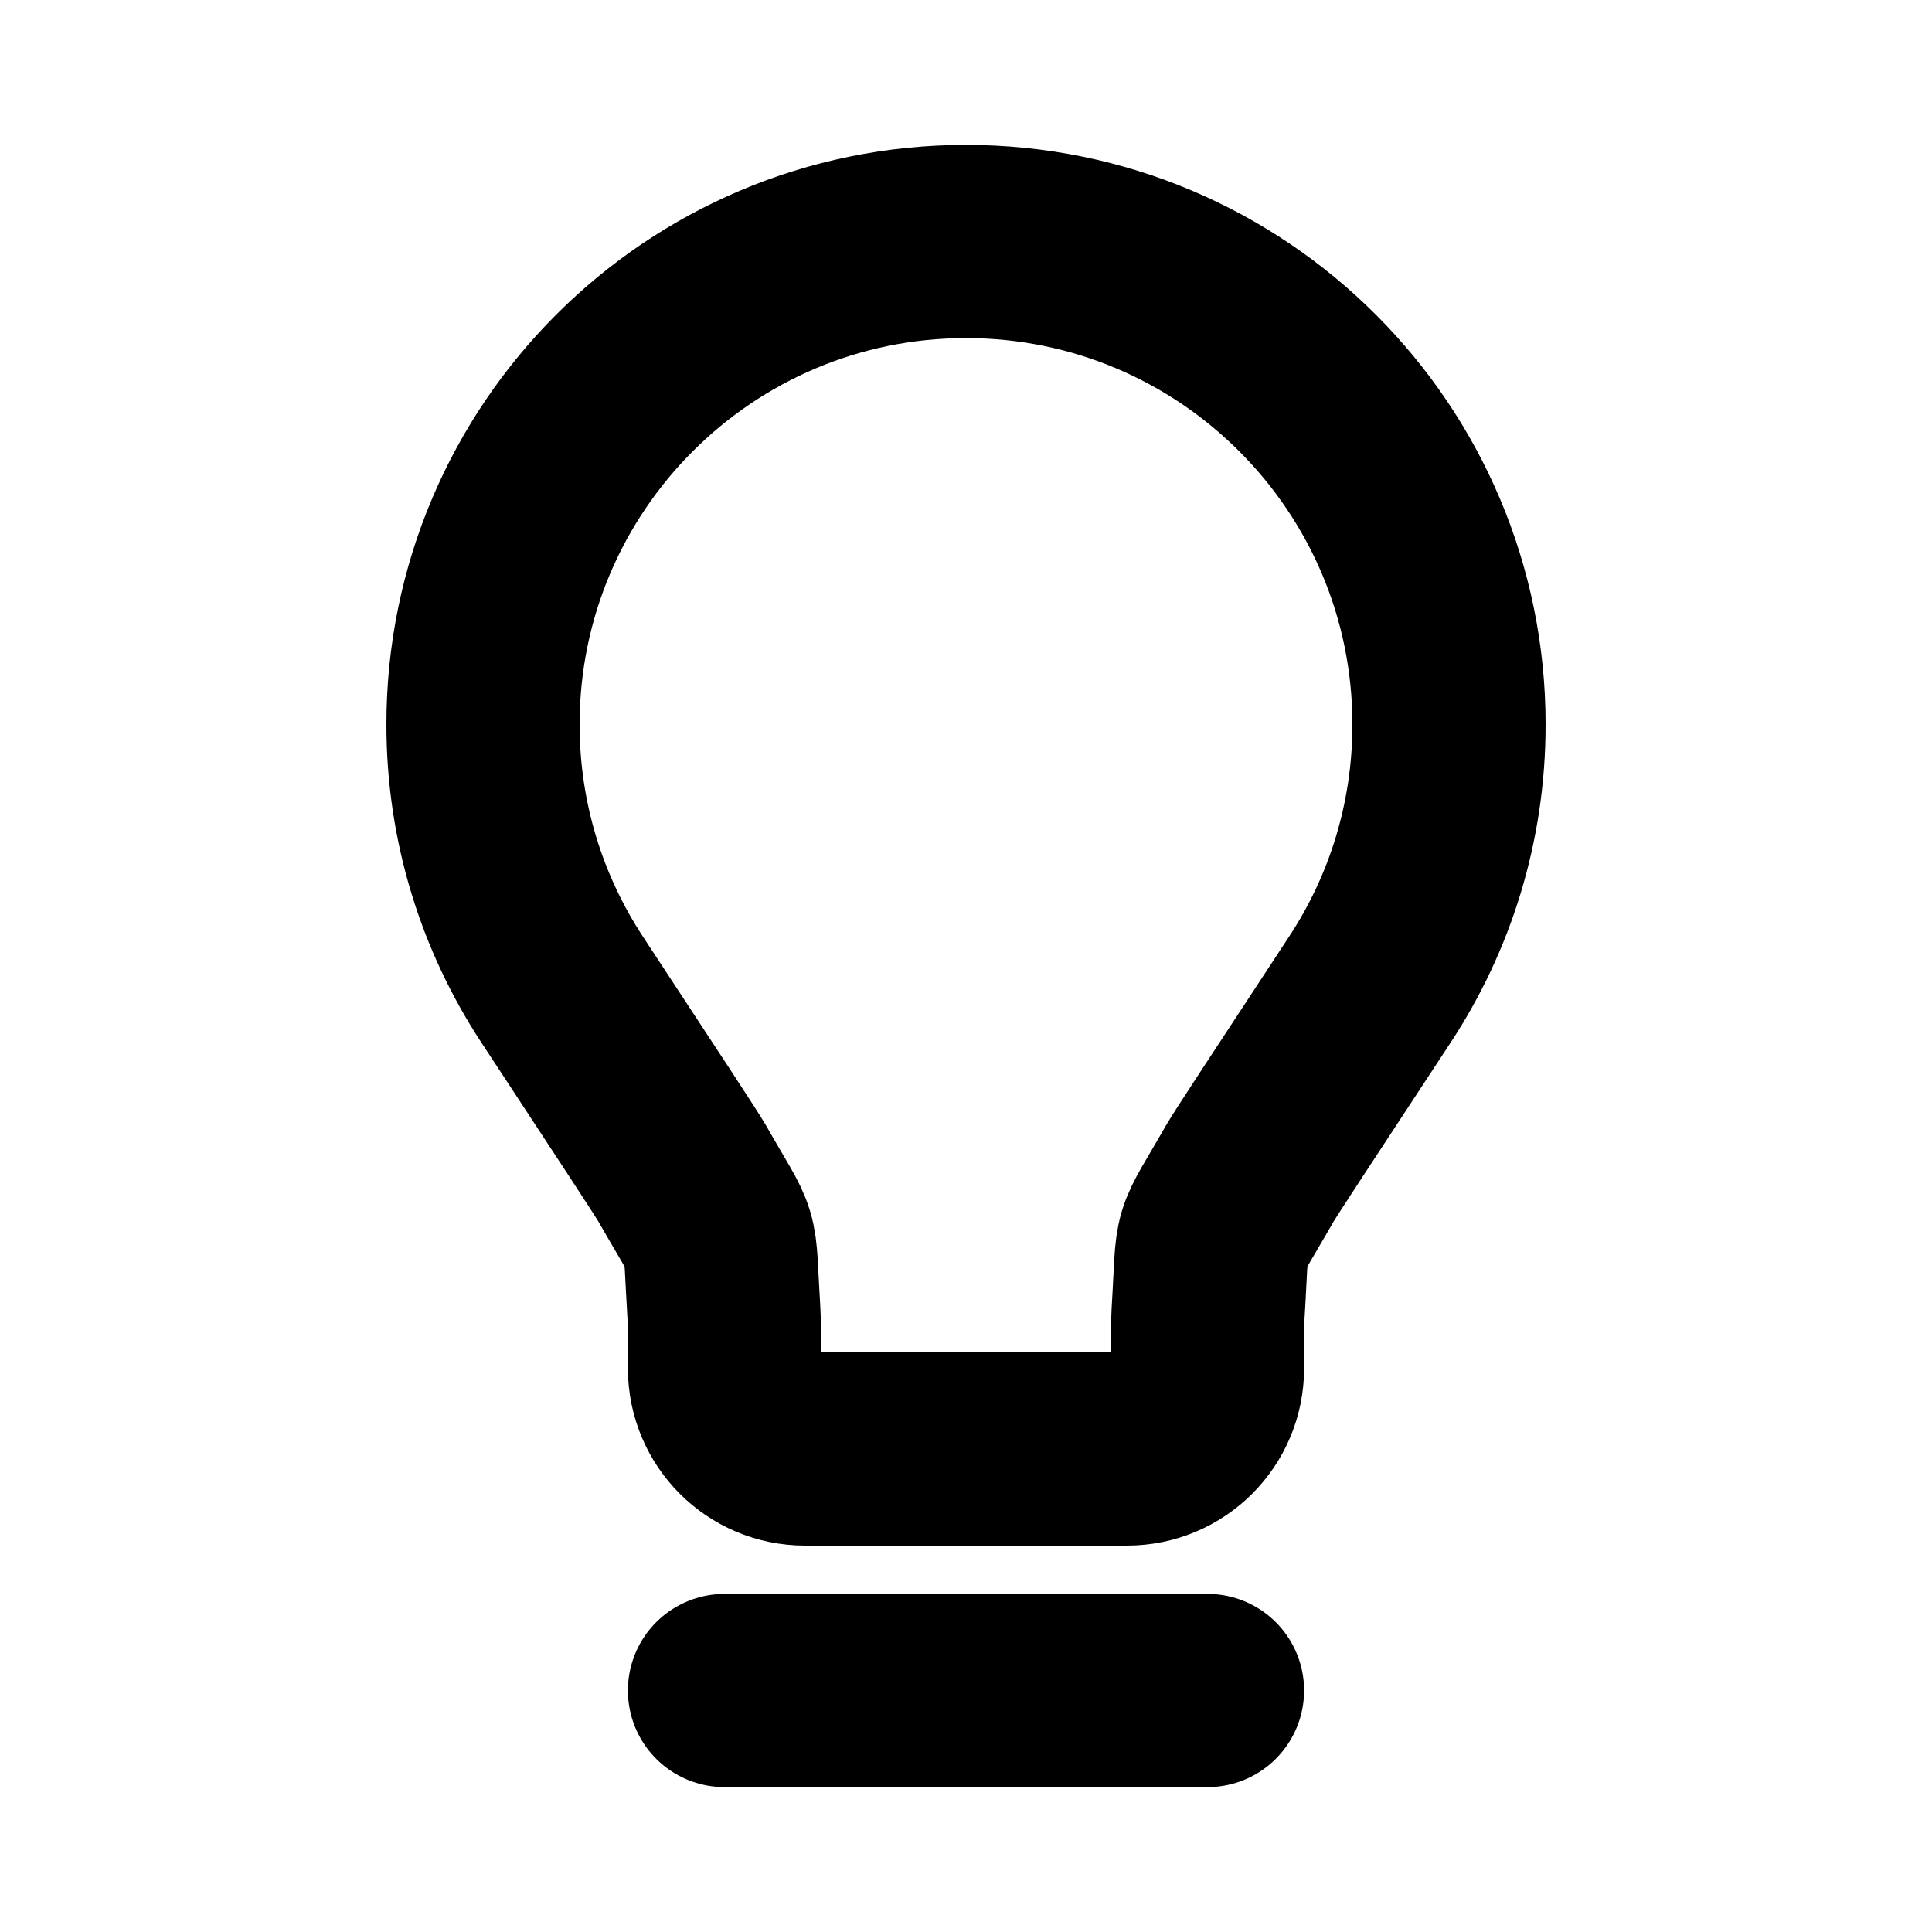 <svg width="16" height="16" viewBox="0 0 16 16" fill="none" xmlns="http://www.w3.org/2000/svg">
<path d="M6 14H10M8 2C5.791 2 4 3.791 4 6C4 6.81 4.241 7.563 4.654 8.193C5.29 9.161 5.608 9.645 5.649 9.717C6.016 10.361 5.949 10.134 5.995 10.873C6 10.956 6 11.082 6 11.333C6 11.701 6.298 12 6.667 12L9.333 12C9.702 12 10 11.701 10 11.333C10 11.082 10 10.956 10.005 10.873C10.051 10.134 9.983 10.361 10.351 9.717C10.392 9.645 10.71 9.161 11.346 8.193C11.76 7.563 12 6.81 12 6C12 3.791 10.209 2 8 2Z" stroke="currentColor" stroke-width="1.6" stroke-linecap="round" stroke-linejoin="round"/>
</svg>
